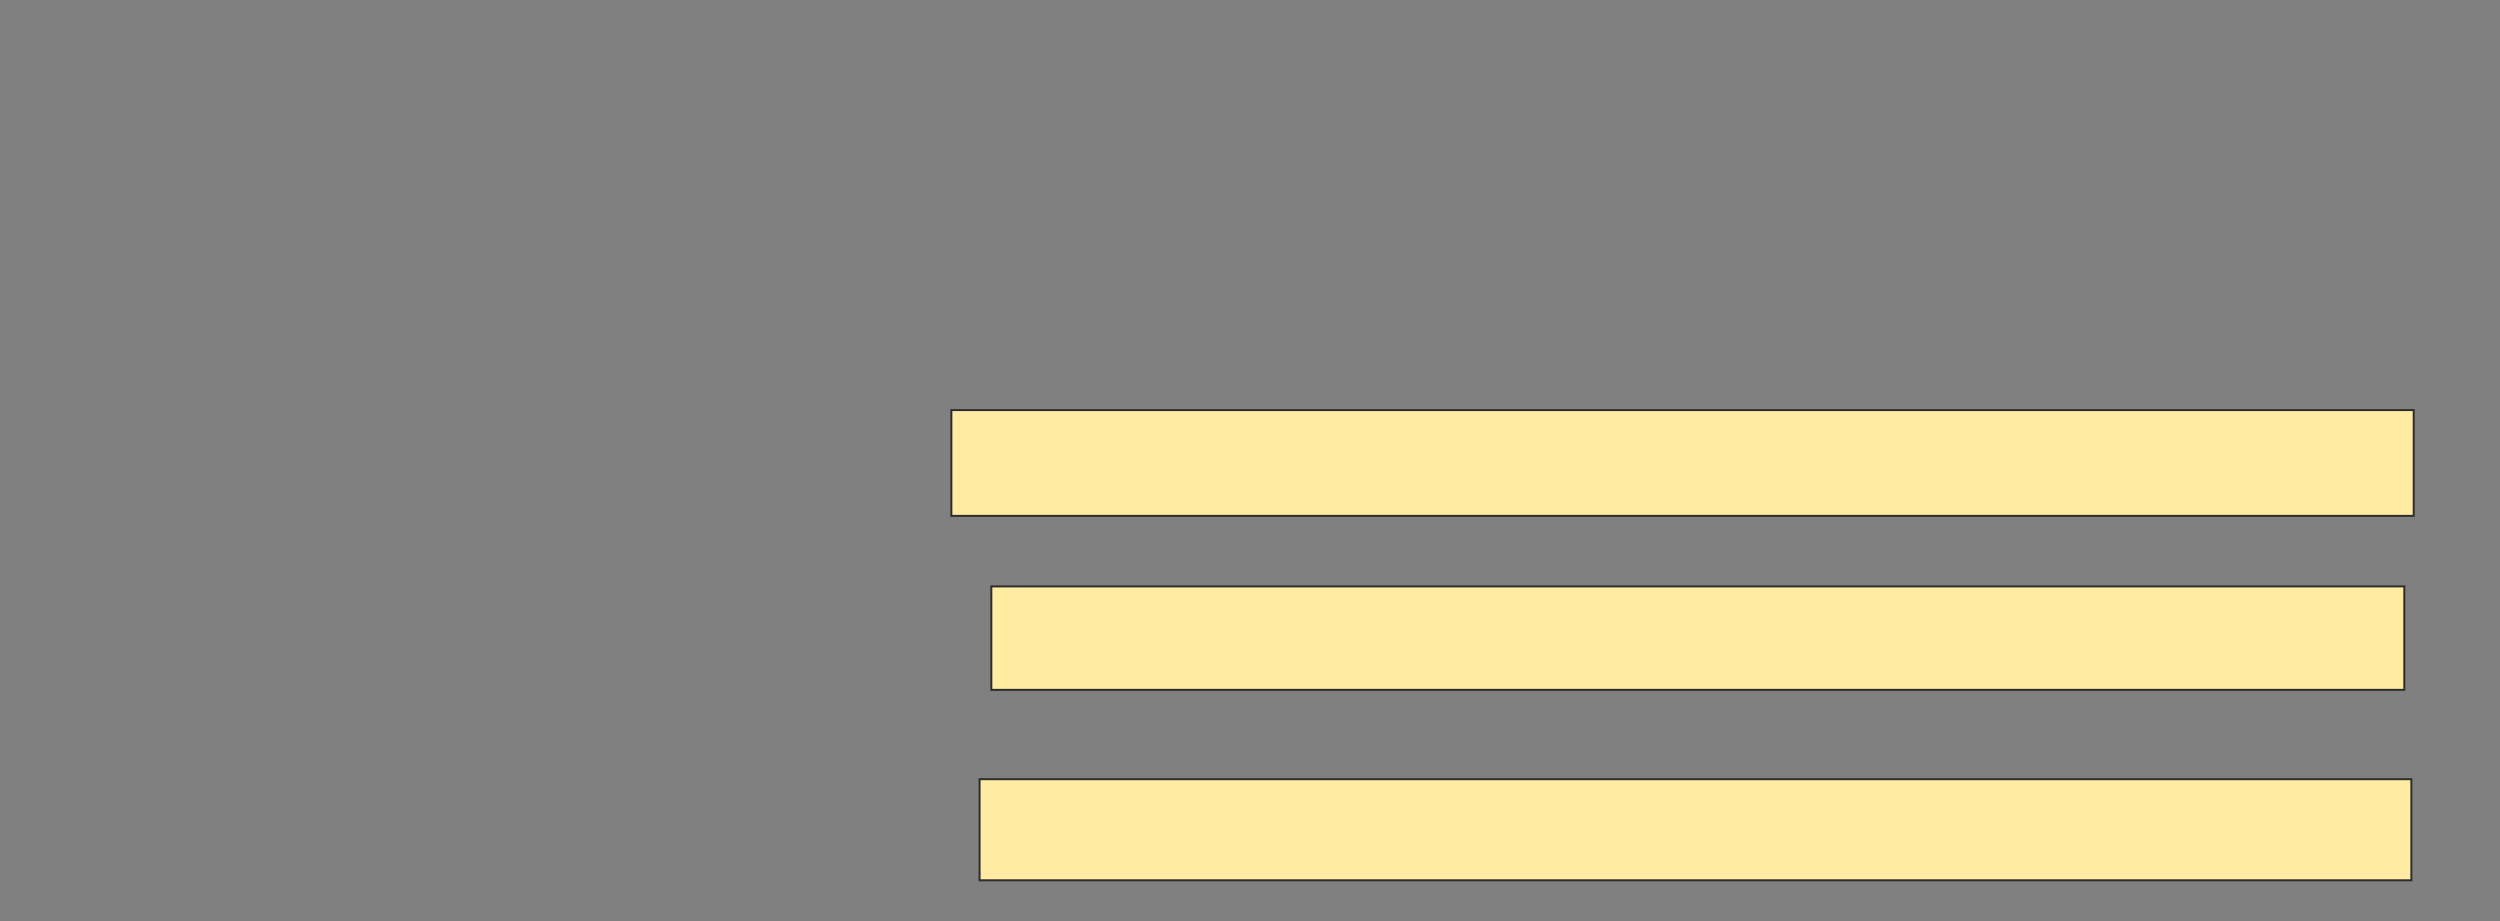 <svg height="461" width="1251" xmlns="http://www.w3.org/2000/svg">
 <rect width="100%" height="100%" fill="#808080" stroke="none"/>
 <!-- Created with Image Occlusion Enhanced -->
 <g>
  <title>Labels</title>
 </g>
 <g>
  <title>Masks</title>
  
  <rect fill="#FFEBA2" height="52.941" id="86fcf23a5df443fe915a0c8d3b527216-ao-2" stroke="#2D2D2D" width="731.765" x="476.059" y="205.206"/>
  <rect fill="#FFEBA2" height="51.765" id="86fcf23a5df443fe915a0c8d3b527216-ao-3" stroke="#2D2D2D" width="707.059" x="496.059" y="293.441"/>
  <rect fill="#FFEBA2" height="50.588" id="86fcf23a5df443fe915a0c8d3b527216-ao-4" stroke="#2D2D2D" width="716.471" x="490.177" y="389.912"/>
 </g>
</svg>